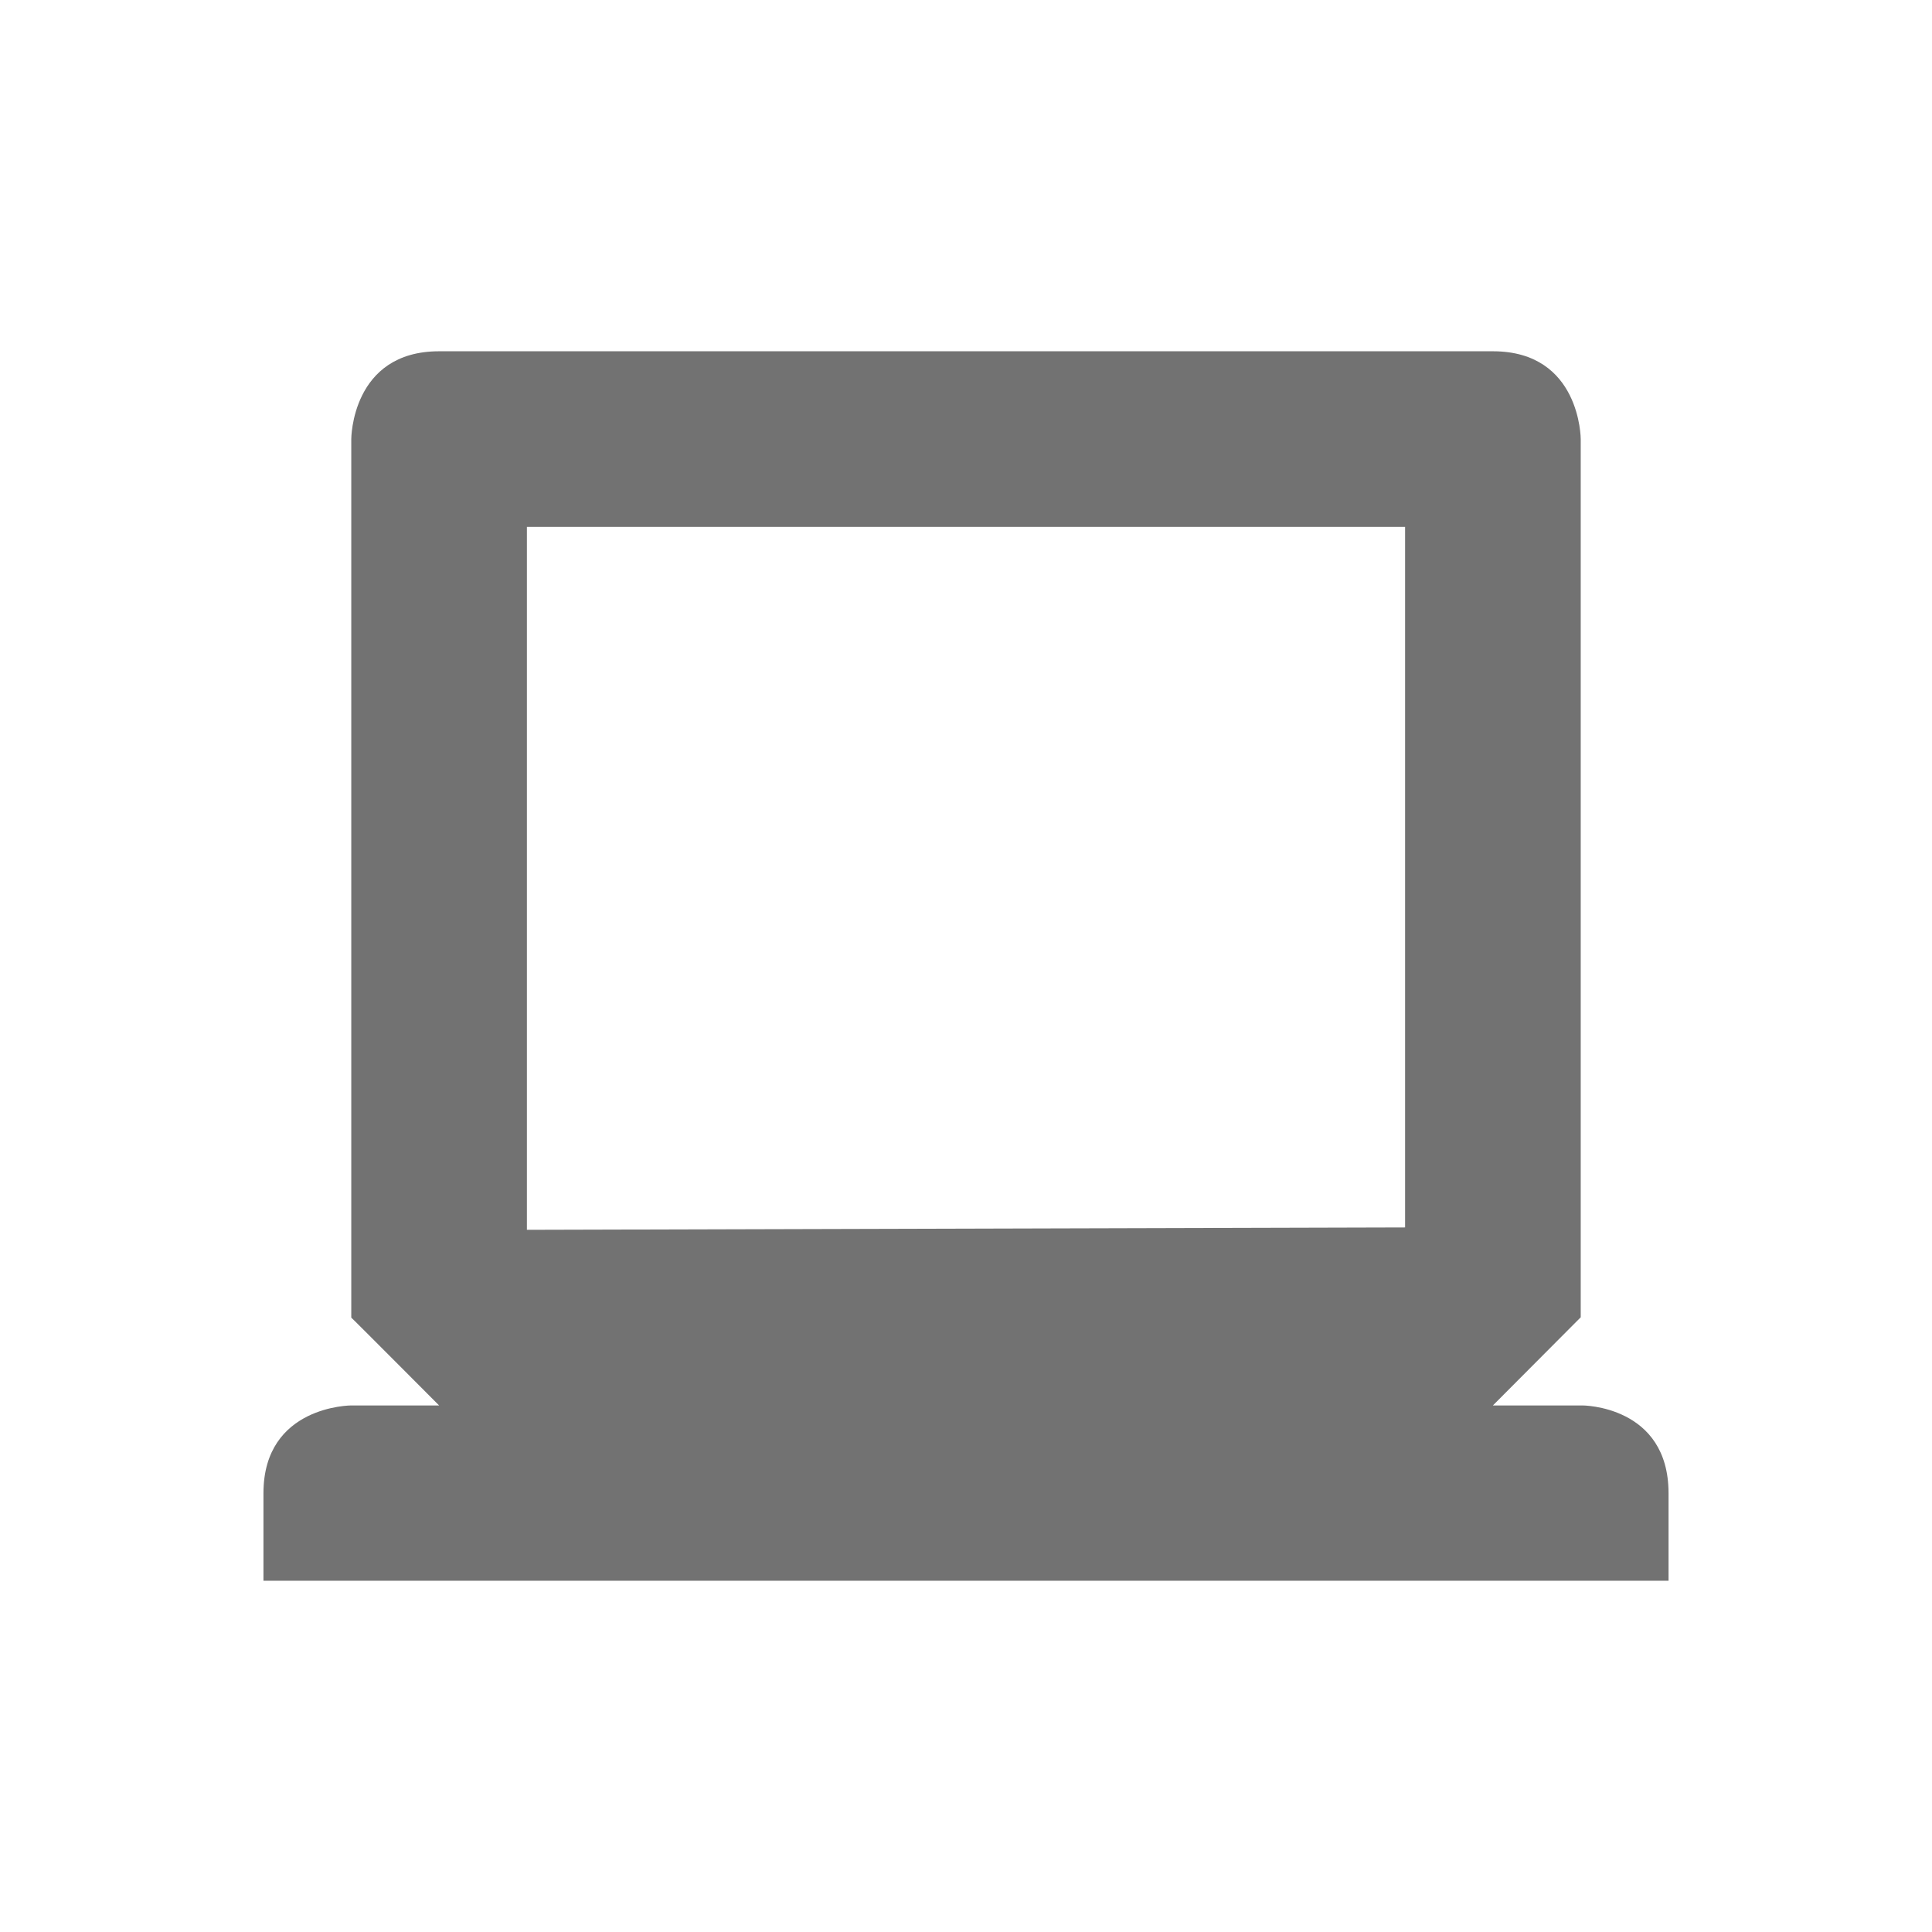 <?xml version="1.0" encoding="UTF-8"?>
<svg xmlns="http://www.w3.org/2000/svg" xmlns:xlink="http://www.w3.org/1999/xlink" width="22" height="22" viewBox="0 0 22 22">
<path fill-rule="nonzero" fill="rgb(44.706%, 44.706%, 44.706%)" fill-opacity="1" d="M 5 4 C 4 4 4 5 4 5 L 4 15.004 C 4 15 5 16.004 5 16.004 L 4 16.004 C 4 16.004 3 16.004 3 17.004 L 3 18 L 19 18 L 19 17.004 C 19 16.004 18.02 16.004 18.02 16.004 L 17 16.004 L 18 15 L 18 5 C 18 5 18 4 17 4 Z M 6 6 L 16 6 L 16 13.977 L 6 14.004 Z M 6 6 "/>
</svg>
